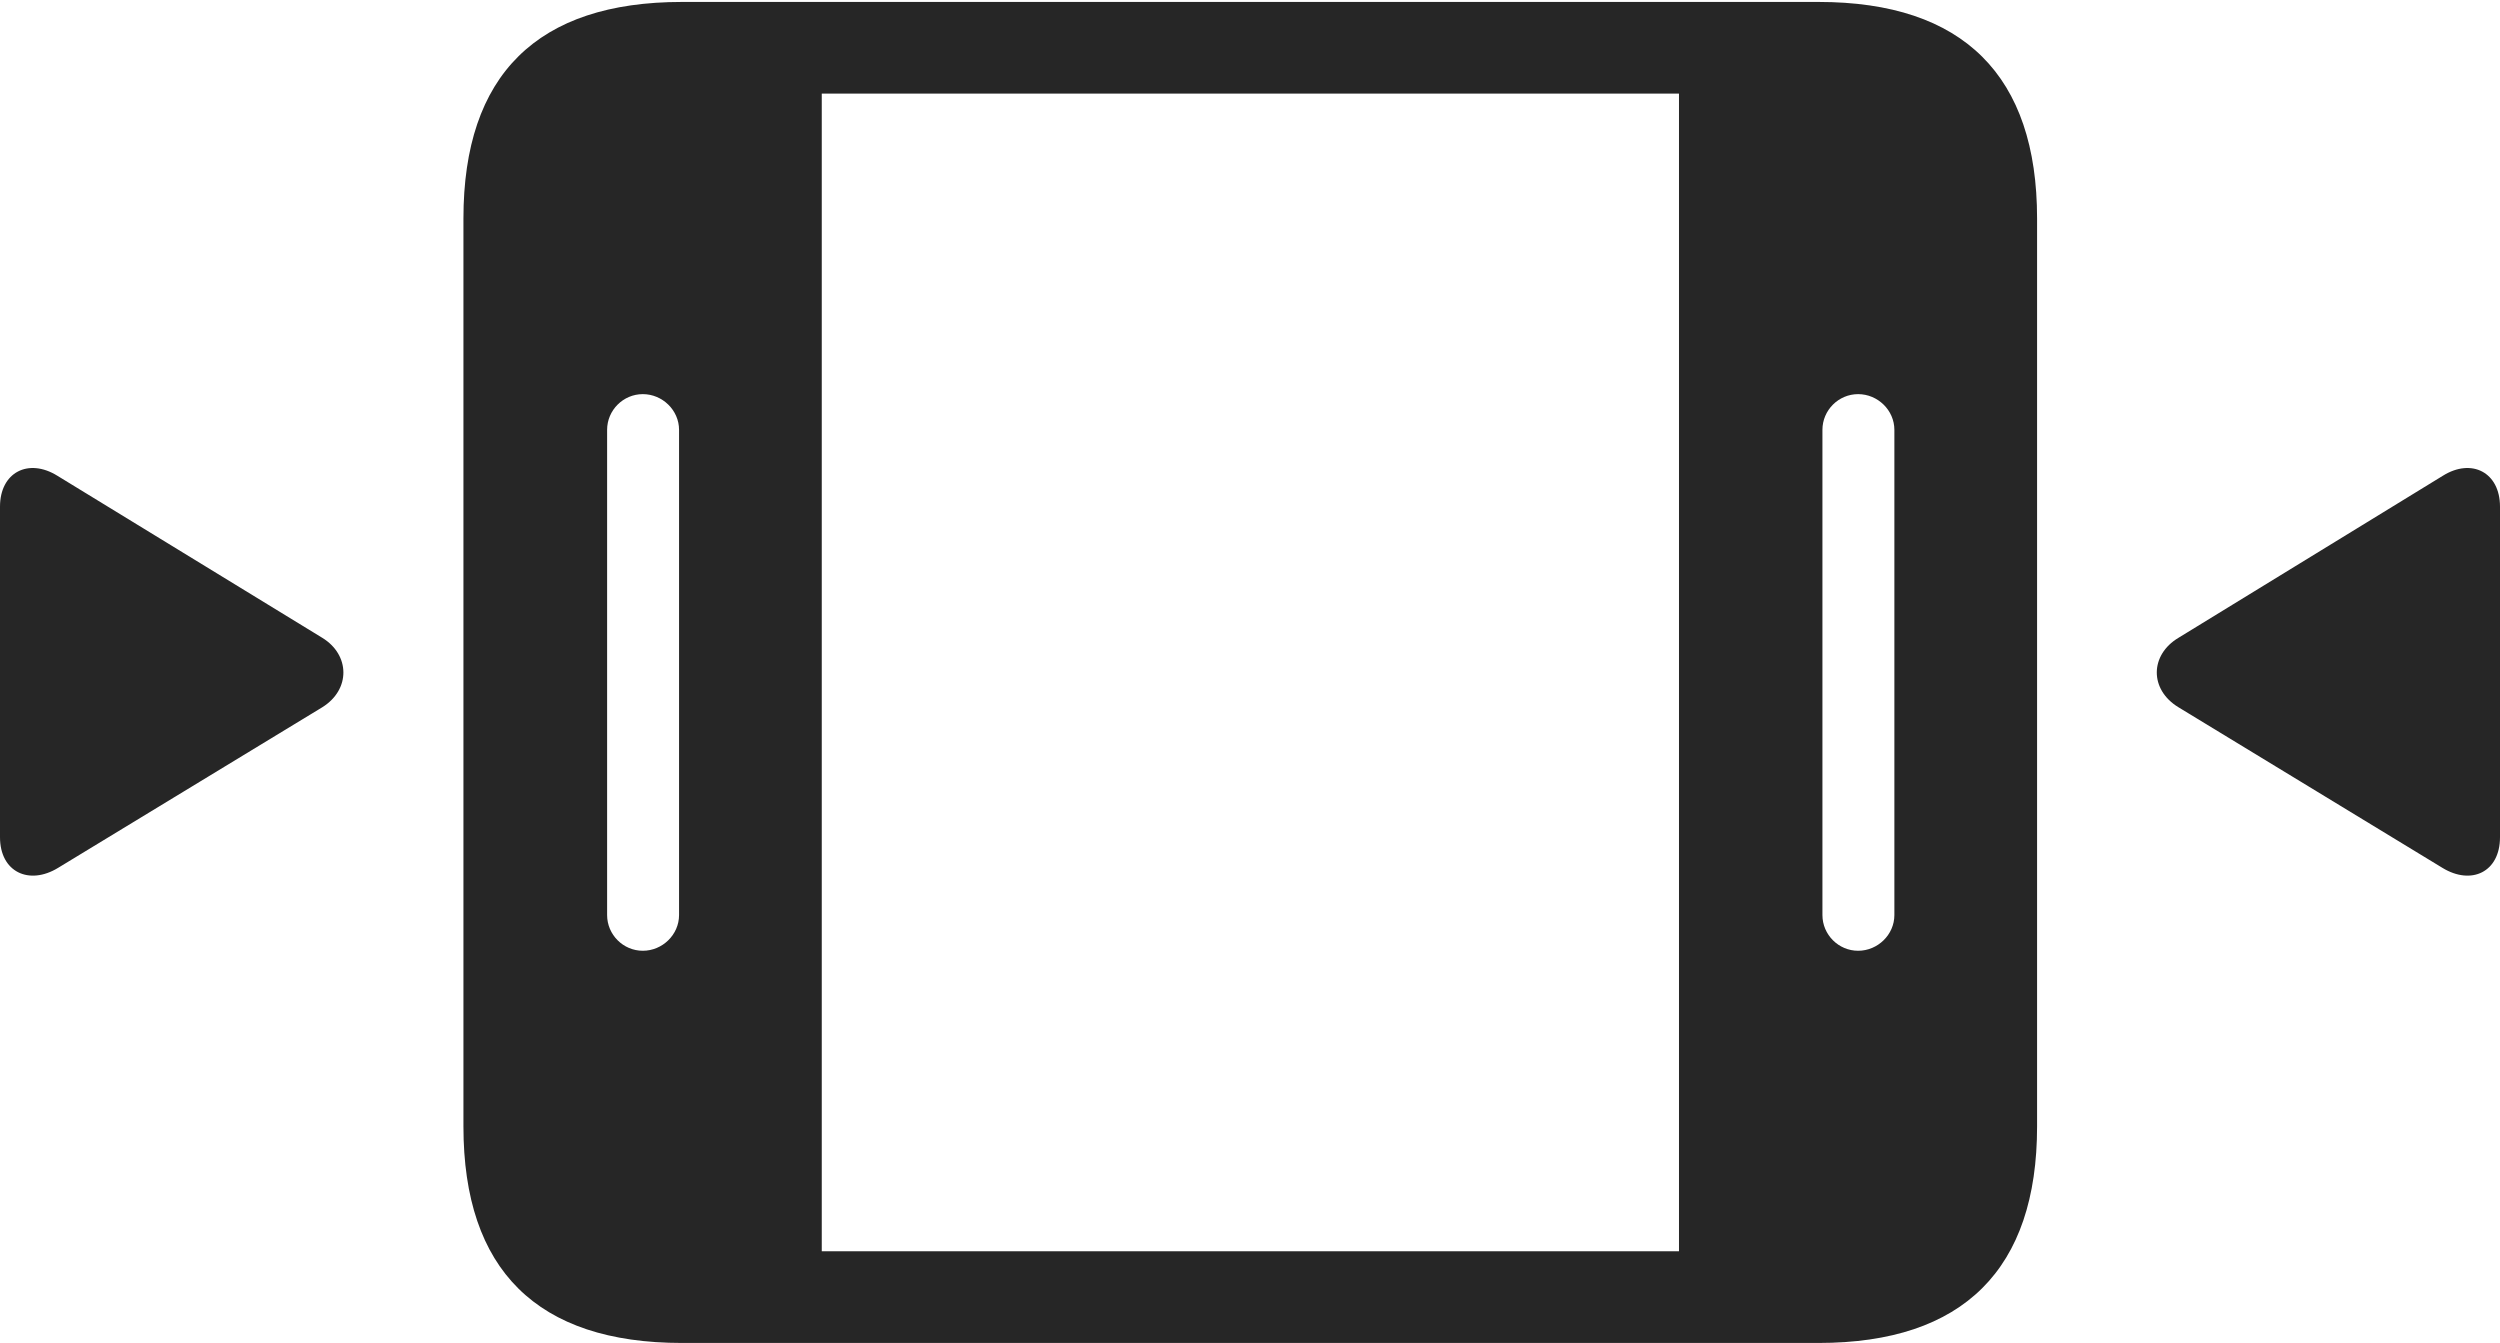 <?xml version="1.0" encoding="UTF-8"?>
<!--Generator: Apple Native CoreSVG 232.5-->
<!DOCTYPE svg
PUBLIC "-//W3C//DTD SVG 1.1//EN"
       "http://www.w3.org/Graphics/SVG/1.1/DTD/svg11.dtd">
<svg version="1.1" xmlns="http://www.w3.org/2000/svg" xmlns:xlink="http://www.w3.org/1999/xlink" width="164.817" height="88.537">
 <g>
  <rect height="88.537" opacity="0" width="164.817" x="0" y="0"/>
  <path d="M44.961 88.537L119.889 88.537C129.462 88.537 134.298 83.656 134.298 74.263L134.298 14.402C134.298 5.009 129.462 0.128 119.889 0.128L44.961 0.128C35.422 0.128 30.553 4.93 30.553 14.402L30.553 74.263C30.553 83.735 35.422 88.537 44.961 88.537ZM40.025 60.327L40.025 28.338C40.025 27.045 41.086 25.984 42.379 25.984C43.673 25.984 44.768 27.045 44.768 28.338L44.768 60.327C44.768 61.62 43.673 62.681 42.379 62.681C41.086 62.681 40.025 61.62 40.025 60.327ZM54.176 82.492L54.176 6.173L110.69 6.173L110.69 82.492ZM120.147 60.327L120.147 28.338C120.147 27.045 121.208 25.984 122.501 25.984C123.795 25.984 124.89 27.045 124.89 28.338L124.89 60.327C124.89 61.62 123.795 62.681 122.501 62.681C121.208 62.681 120.147 61.62 120.147 60.327Z" fill="#000000" fill-opacity="0.85"/>
  <path d="M0 55.193C0 57.497 1.921 58.378 3.823 57.219L21.248 46.627C23.127 45.456 23.078 43.171 21.248 42.05L3.774 31.36C1.873 30.186 0 31.134 0 33.404ZM164.817 55.193L164.817 33.404C164.817 31.134 162.944 30.186 161.058 31.36L143.618 42.05C141.739 43.171 141.69 45.456 143.618 46.627L161.028 57.219C162.929 58.378 164.817 57.497 164.817 55.193Z" fill="#000000" fill-opacity="0.85"/>
 </g>
</svg>
